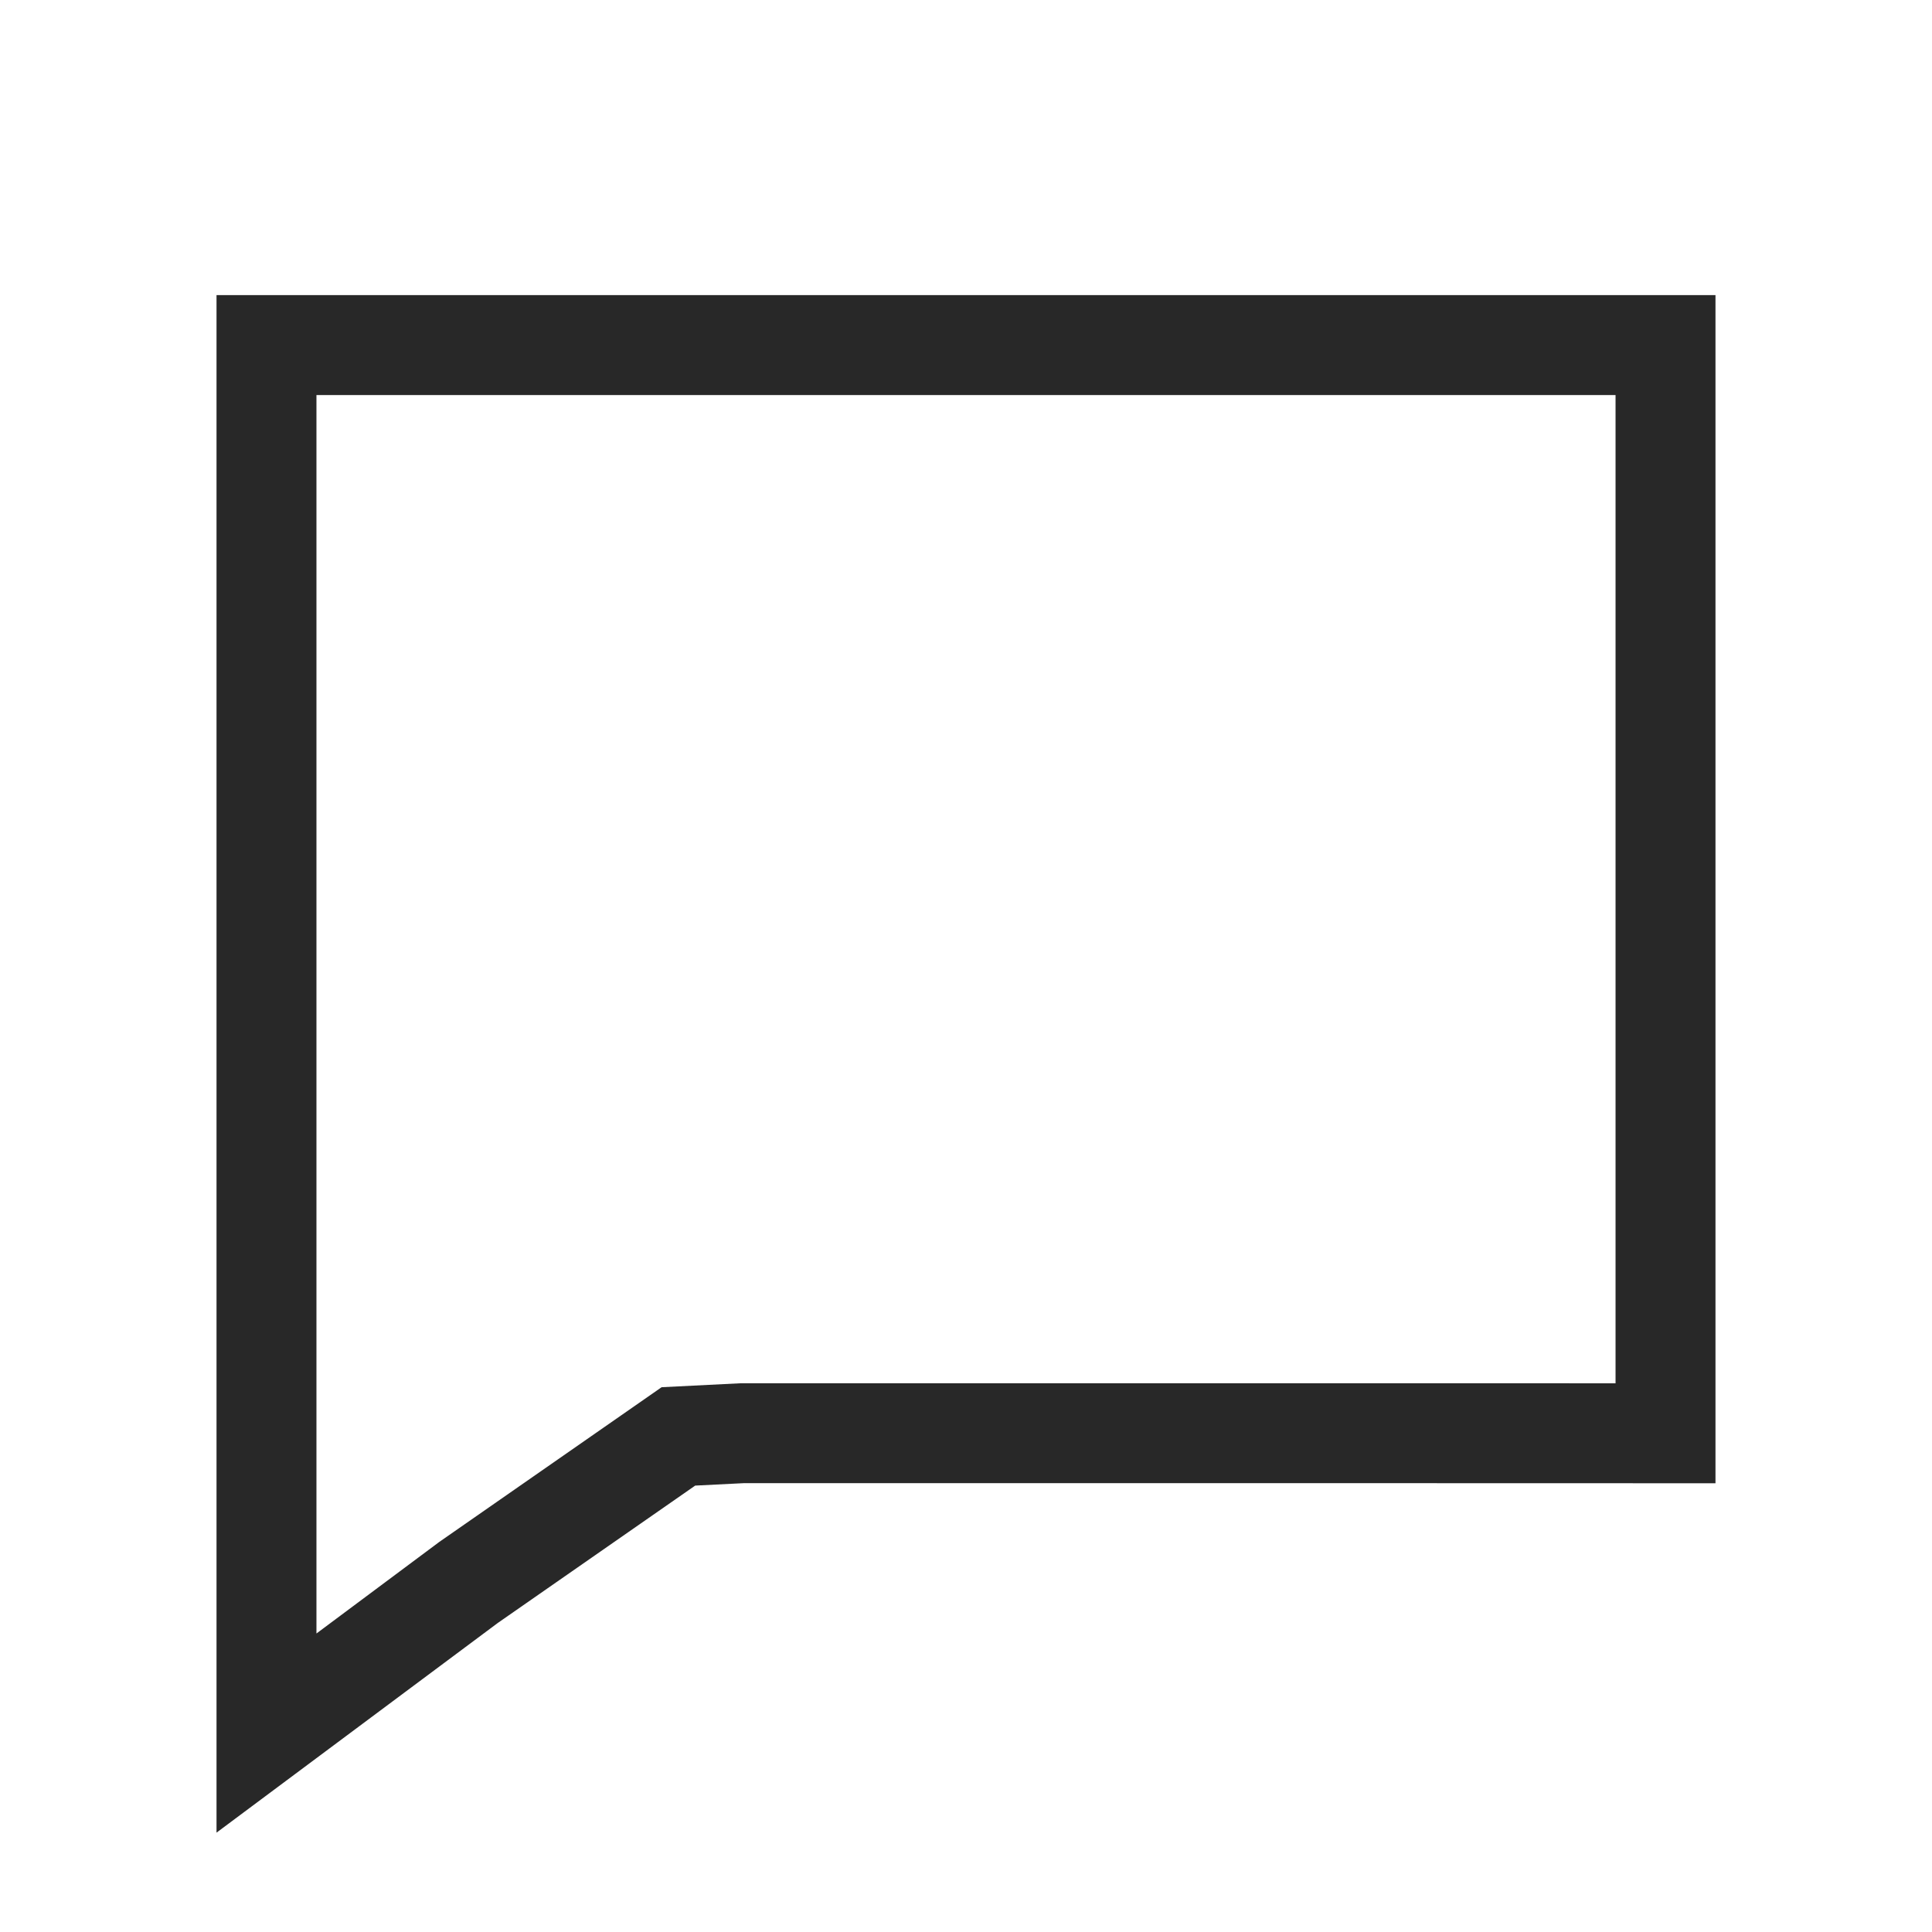 <svg width="29" height="29" viewBox="0 0 29 29" fill="none" xmlns="http://www.w3.org/2000/svg">
<path d="M7.033 23.753L10.183 21.561L11.142 21.513H21.27L25 21.514V8.909V5.18H21.267H7.734H4V8.913V22.296V26.014L7.033 23.753Z" stroke="#282828" stroke-width="1.5" stroke-linecap="round"/>
</svg>

